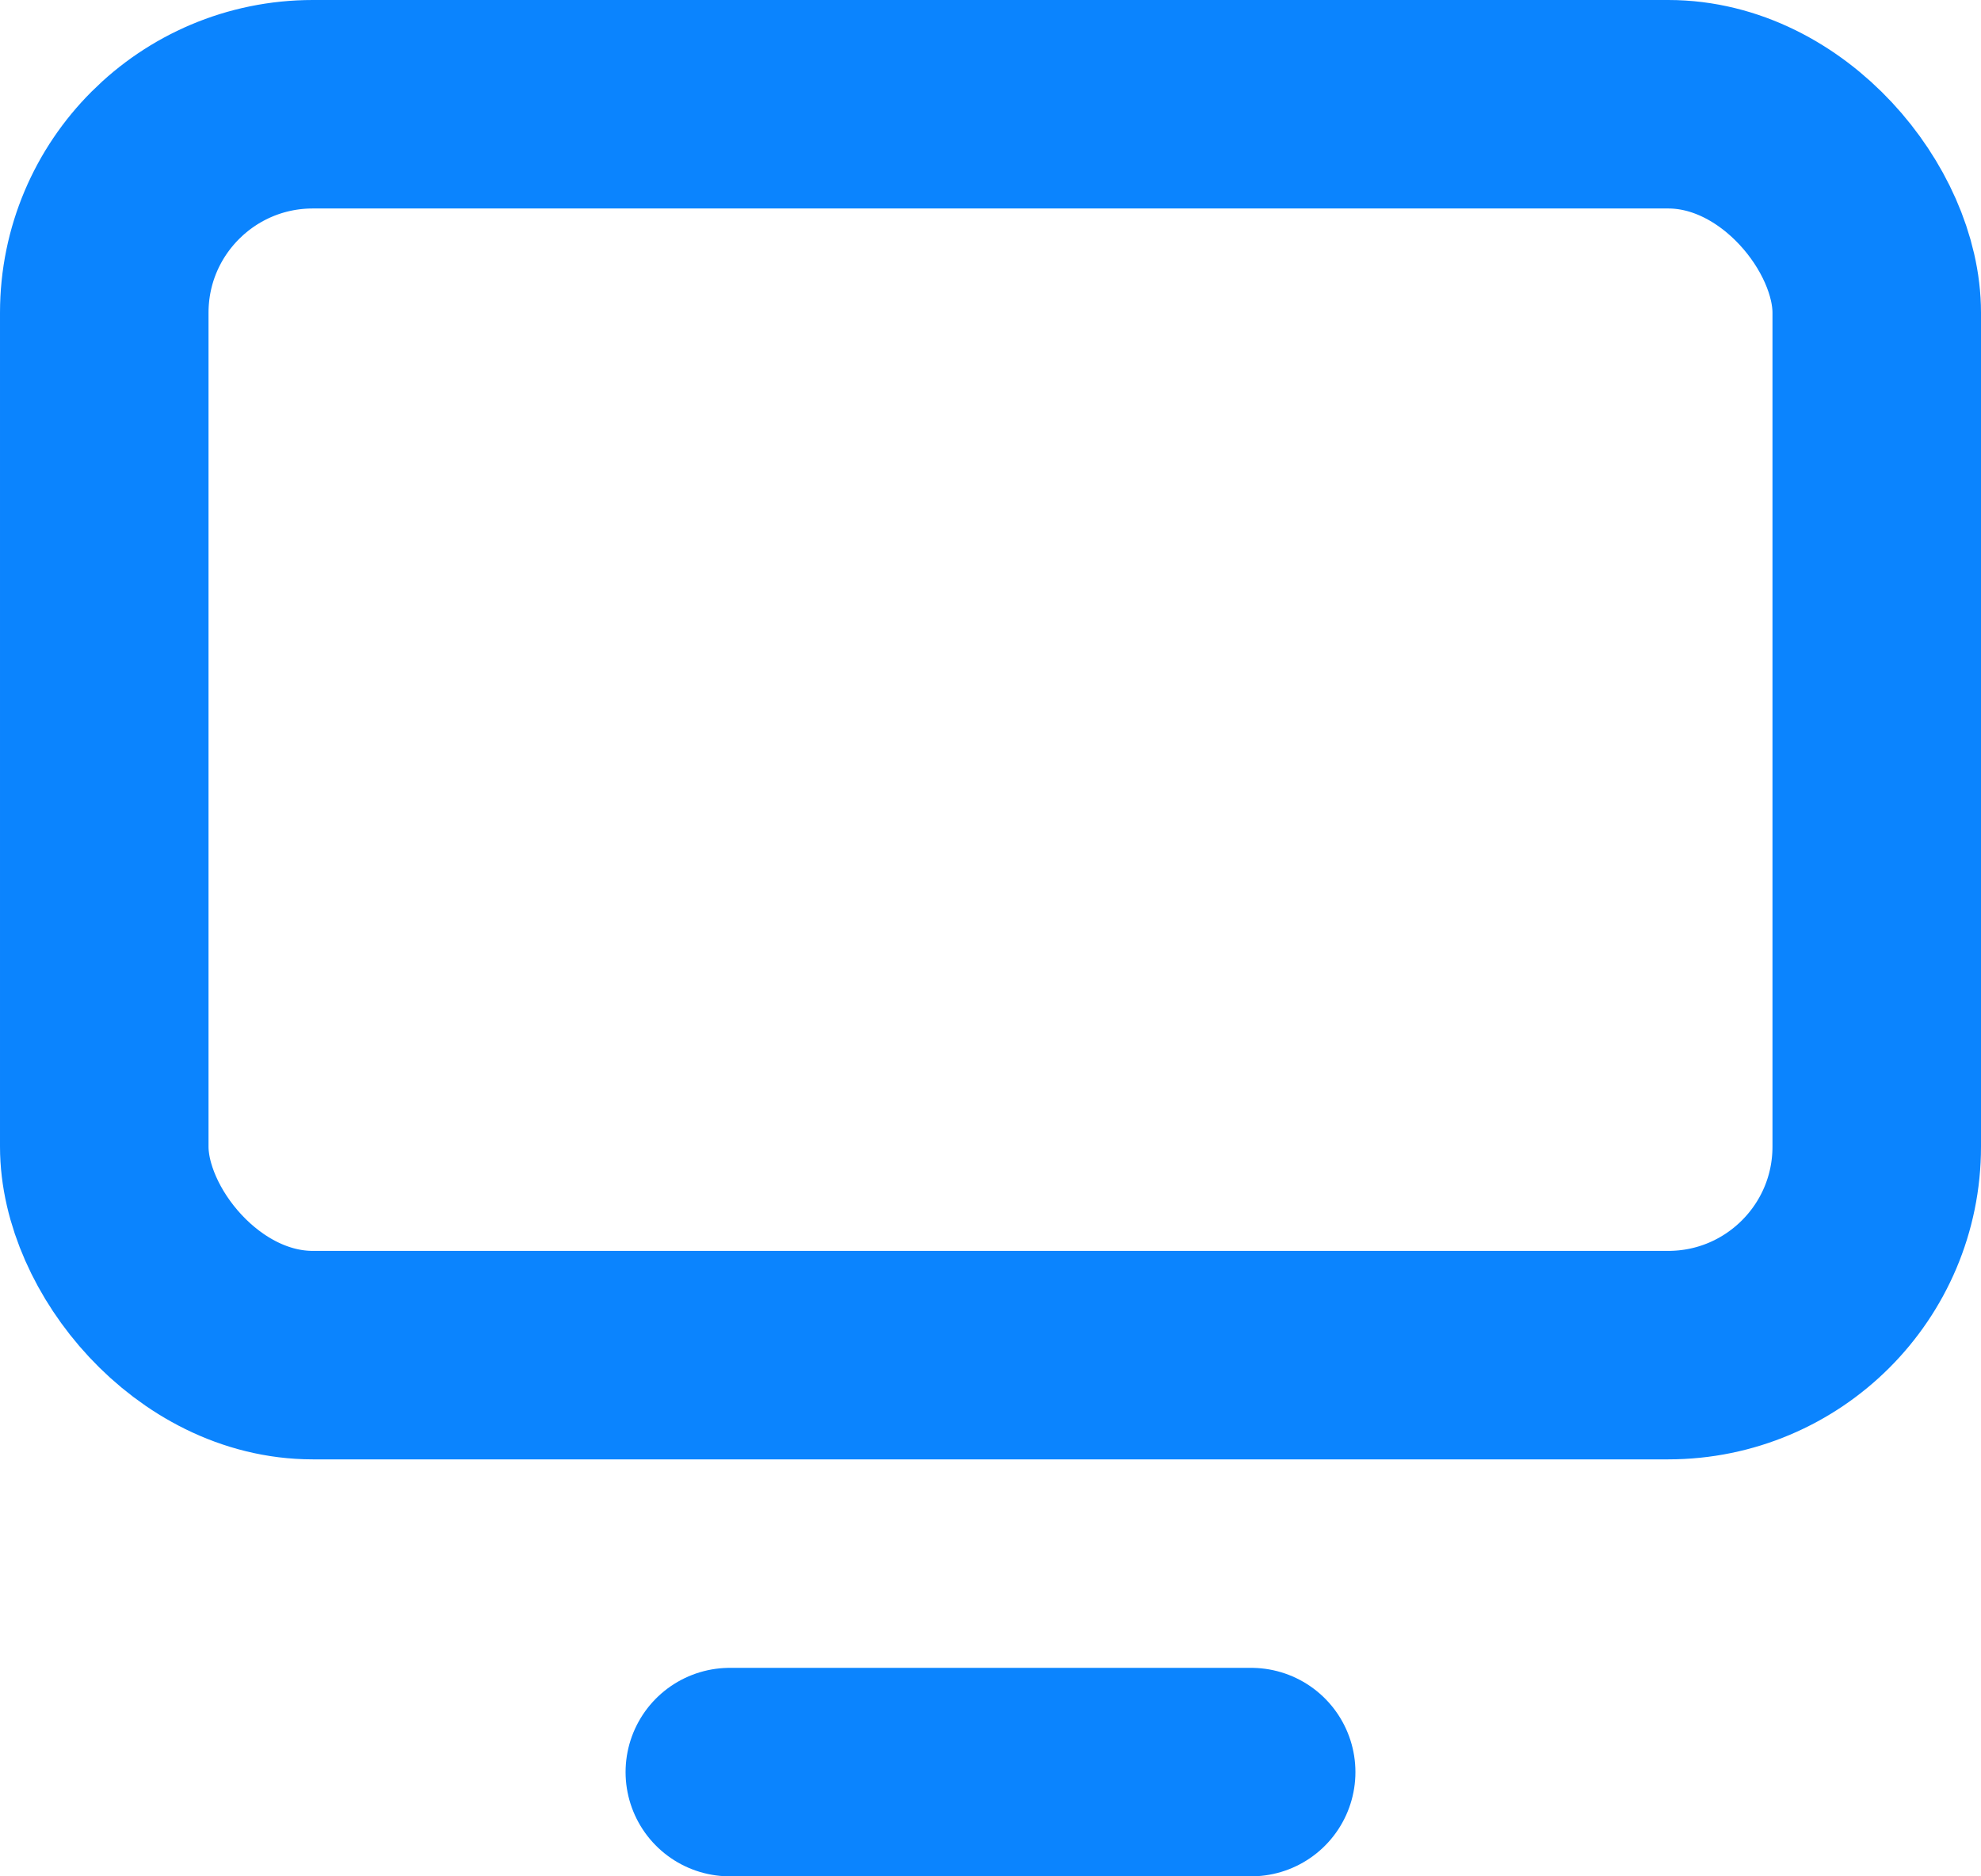 <svg width="19" height="18" viewBox="0 0 19 18" fill="none" xmlns="http://www.w3.org/2000/svg">
<rect x="1" y="1" width="17" height="12" rx="2" stroke="#0B84FE" stroke-width="2"/>
<path d="M7 17H12" stroke="#0B84FE" stroke-width="2" stroke-linecap="round"/>
</svg>
